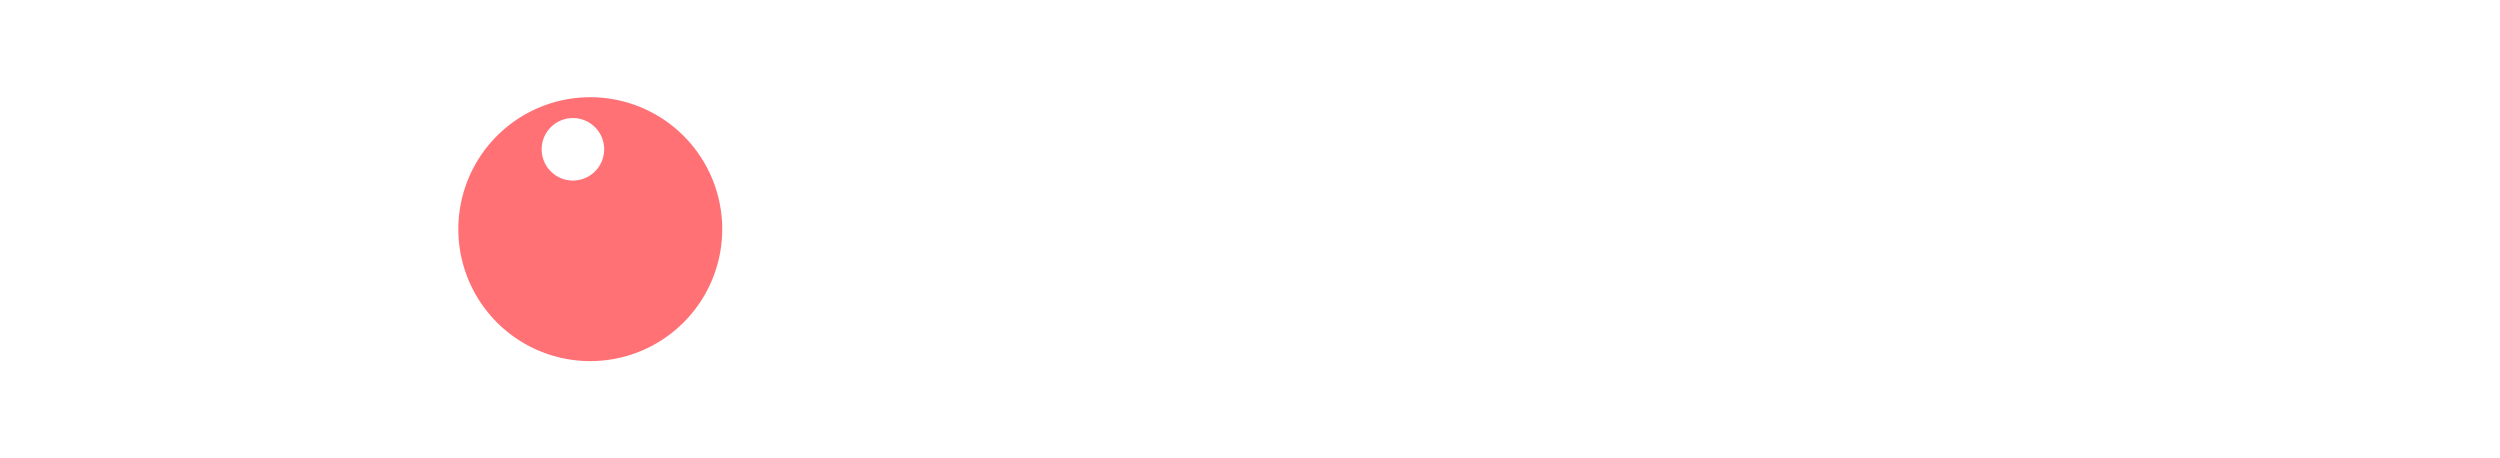 <svg xmlns="http://www.w3.org/2000/svg" viewBox="0 0 360 66"><defs><style>.a{fill:#ff7175;fill-rule:evenodd;}</style></defs><title>svgnosotros1mov-2</title><path class="a" d="M85,14A19,19,0,0,0,66,33h0a19,19,0,0,0,38,0h0A19,19,0,0,0,85,14ZM82.5,26A4.5,4.5,0,1,1,87,21.5,4.5,4.5,0,0,1,82.5,26Z"/></svg>